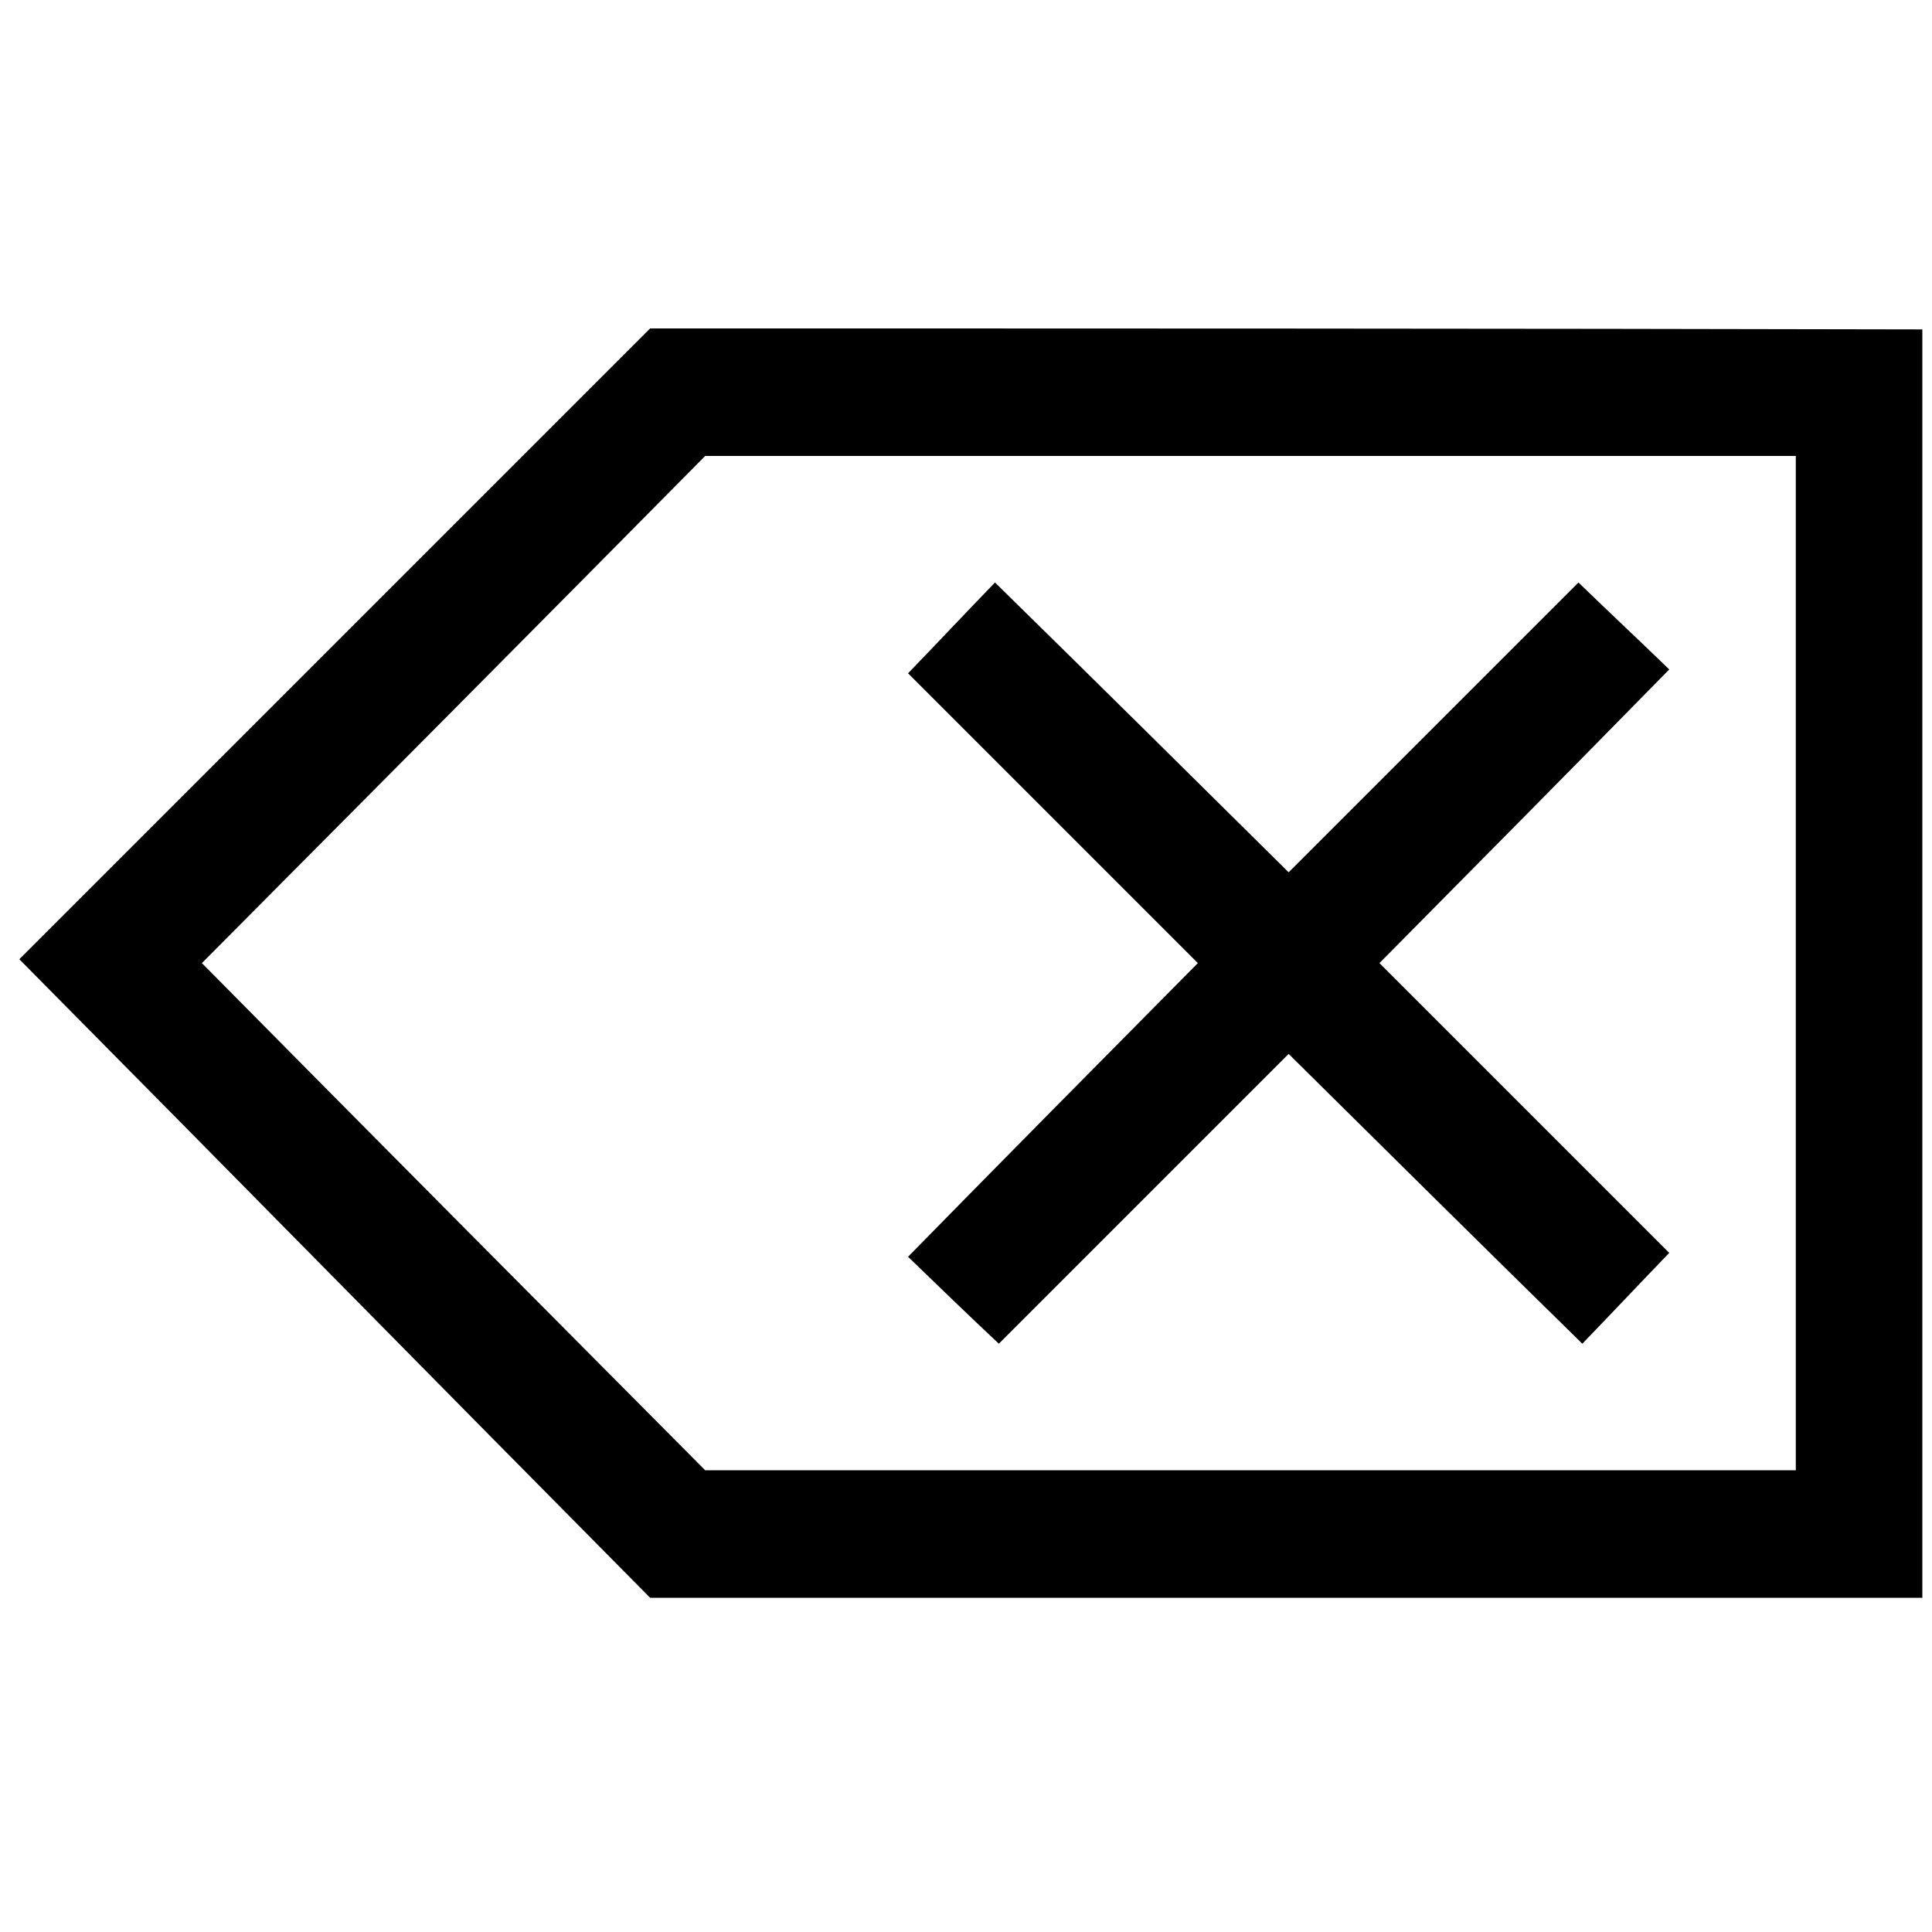 <?xml version="1.0" encoding="utf-8"?>
<!-- Generator: Adobe Illustrator 21.0.0, SVG Export Plug-In . SVG Version: 6.00 Build 0)  -->
<svg version="1.1" id="Capa_1" xmlns="http://www.w3.org/2000/svg" xmlns:xlink="http://www.w3.org/1999/xlink" x="0px" y="0px"
	 viewBox="0 0 200 200" style="enable-background:new 0 0 200 200;" xml:space="preserve">
<g>
	<path class="back-icon" d="M67.7,34c-0.1,0-0.3,0-0.4,0C45.5,55.8,23.8,77.5,2,99.3c21.8,22,43.5,44.1,65.3,66.1c43.9,0,87.8,0,131.7,0
		c0-43.8,0-87.6,0-131.3C155.2,34,111.4,34,67.7,34z M185.9,152.2c-37.5,0-75,0-112.5,0c-0.1,0-0.3,0-0.4,0
		c-17.4-17.5-34.8-35-52.1-52.5c17.4-17.5,34.8-35,52.1-52.5c37.6,0,75.2,0,112.9,0C185.9,82.2,185.9,117.2,185.9,152.2z"/>
	<path class="back-icon" d="M103.4,139.1c10-10,20-20,30-30c10.1,10,20.2,20,30.4,30c3-3.1,6-6.3,9-9.4c-10-10-20-20-30-30
		c10-10.1,20-20.2,30-30.4c-3.1-3-6.3-6-9.4-9c-10,10-20,20-30,30c-10.1-10-20.2-20-30.4-30c-3,3.1-6,6.3-9,9.4c10,10,20,20,30,30
		c-10,10.1-20,20.2-30,30.4C97.1,133.1,100.2,136.1,103.4,139.1z"/>
</g>
</svg>
